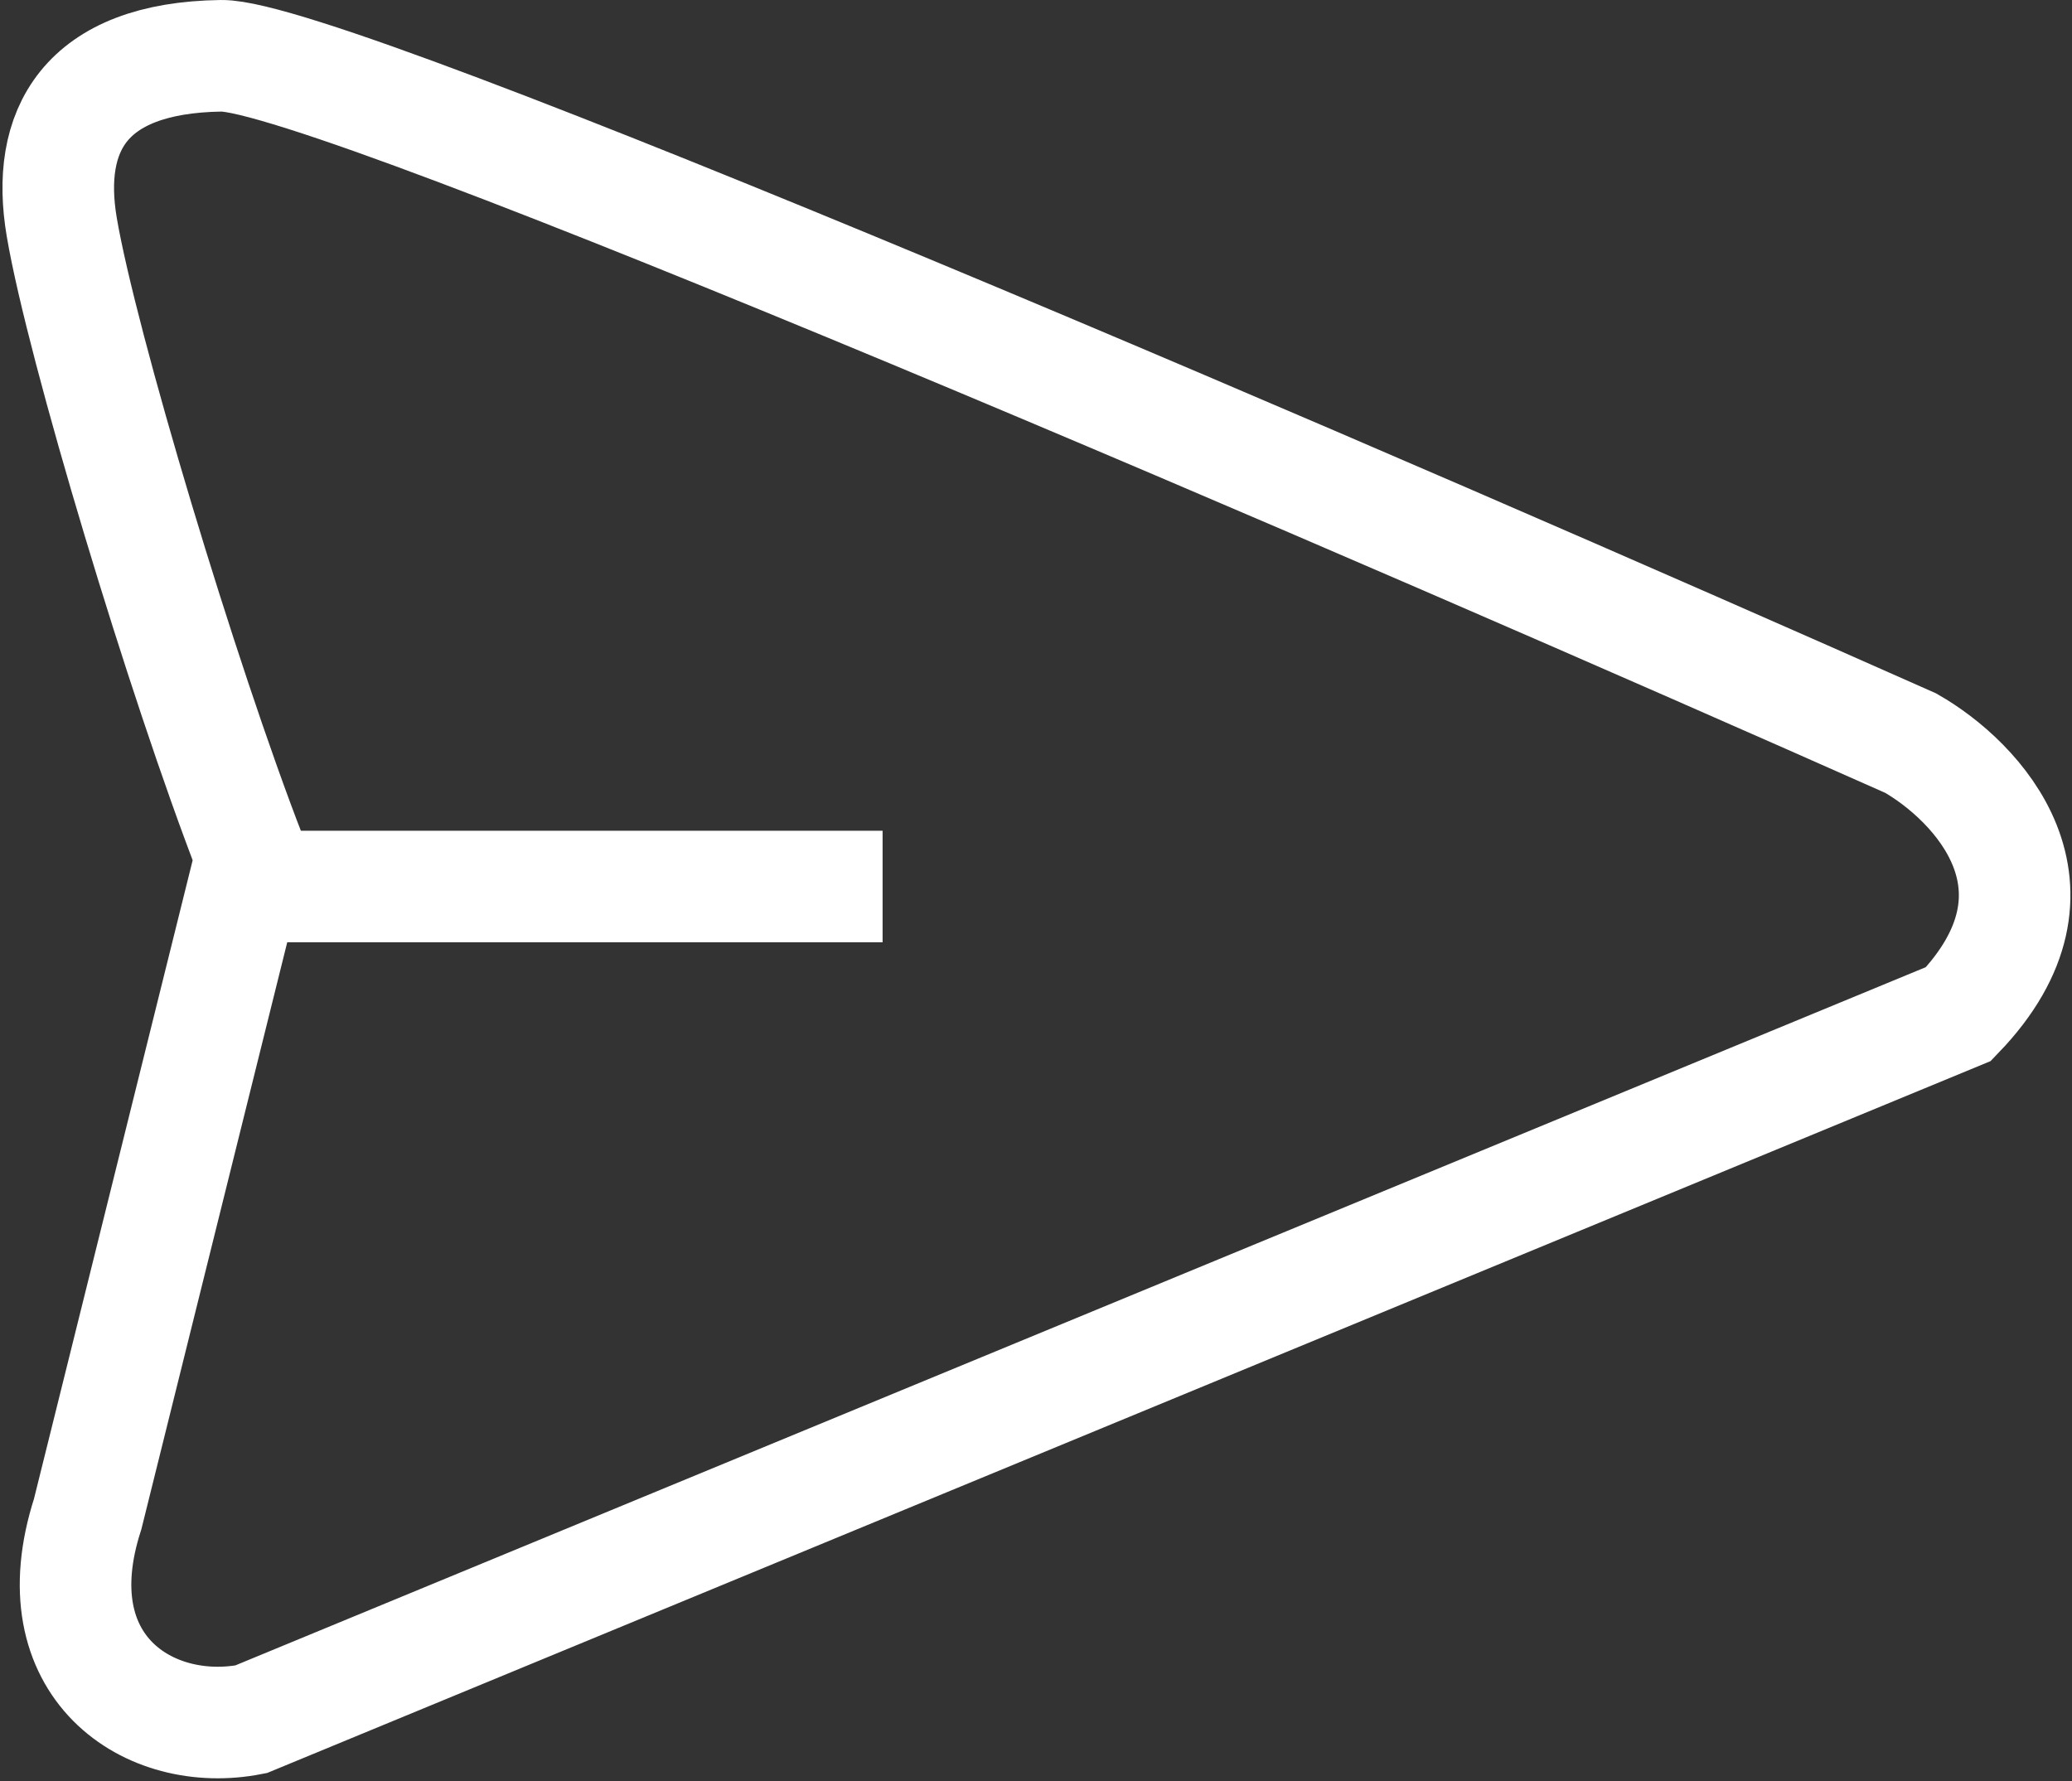 <svg width="520" height="447" viewBox="0 0 520 447" fill="none" xmlns="http://www.w3.org/2000/svg">
<rect x="0" y="0" width="520" height="447" fill="#333333" stroke="none"/>
<path d="M221.5 222.501H63M63 215.001L22 380.001C9.6 418.402 37.5 436.5 63 431.5L491.5 254.5C521.9 222.9 496.167 196.001 479.5 186.501C349.667 128.834 83.1 13.601 55.5 14.001C21 14.501 11.419 32.926 15.5 57.001C20.5 86.5 45.667 170.334 63 215.001Z" stroke="white" stroke-width="28"/>
</svg>
